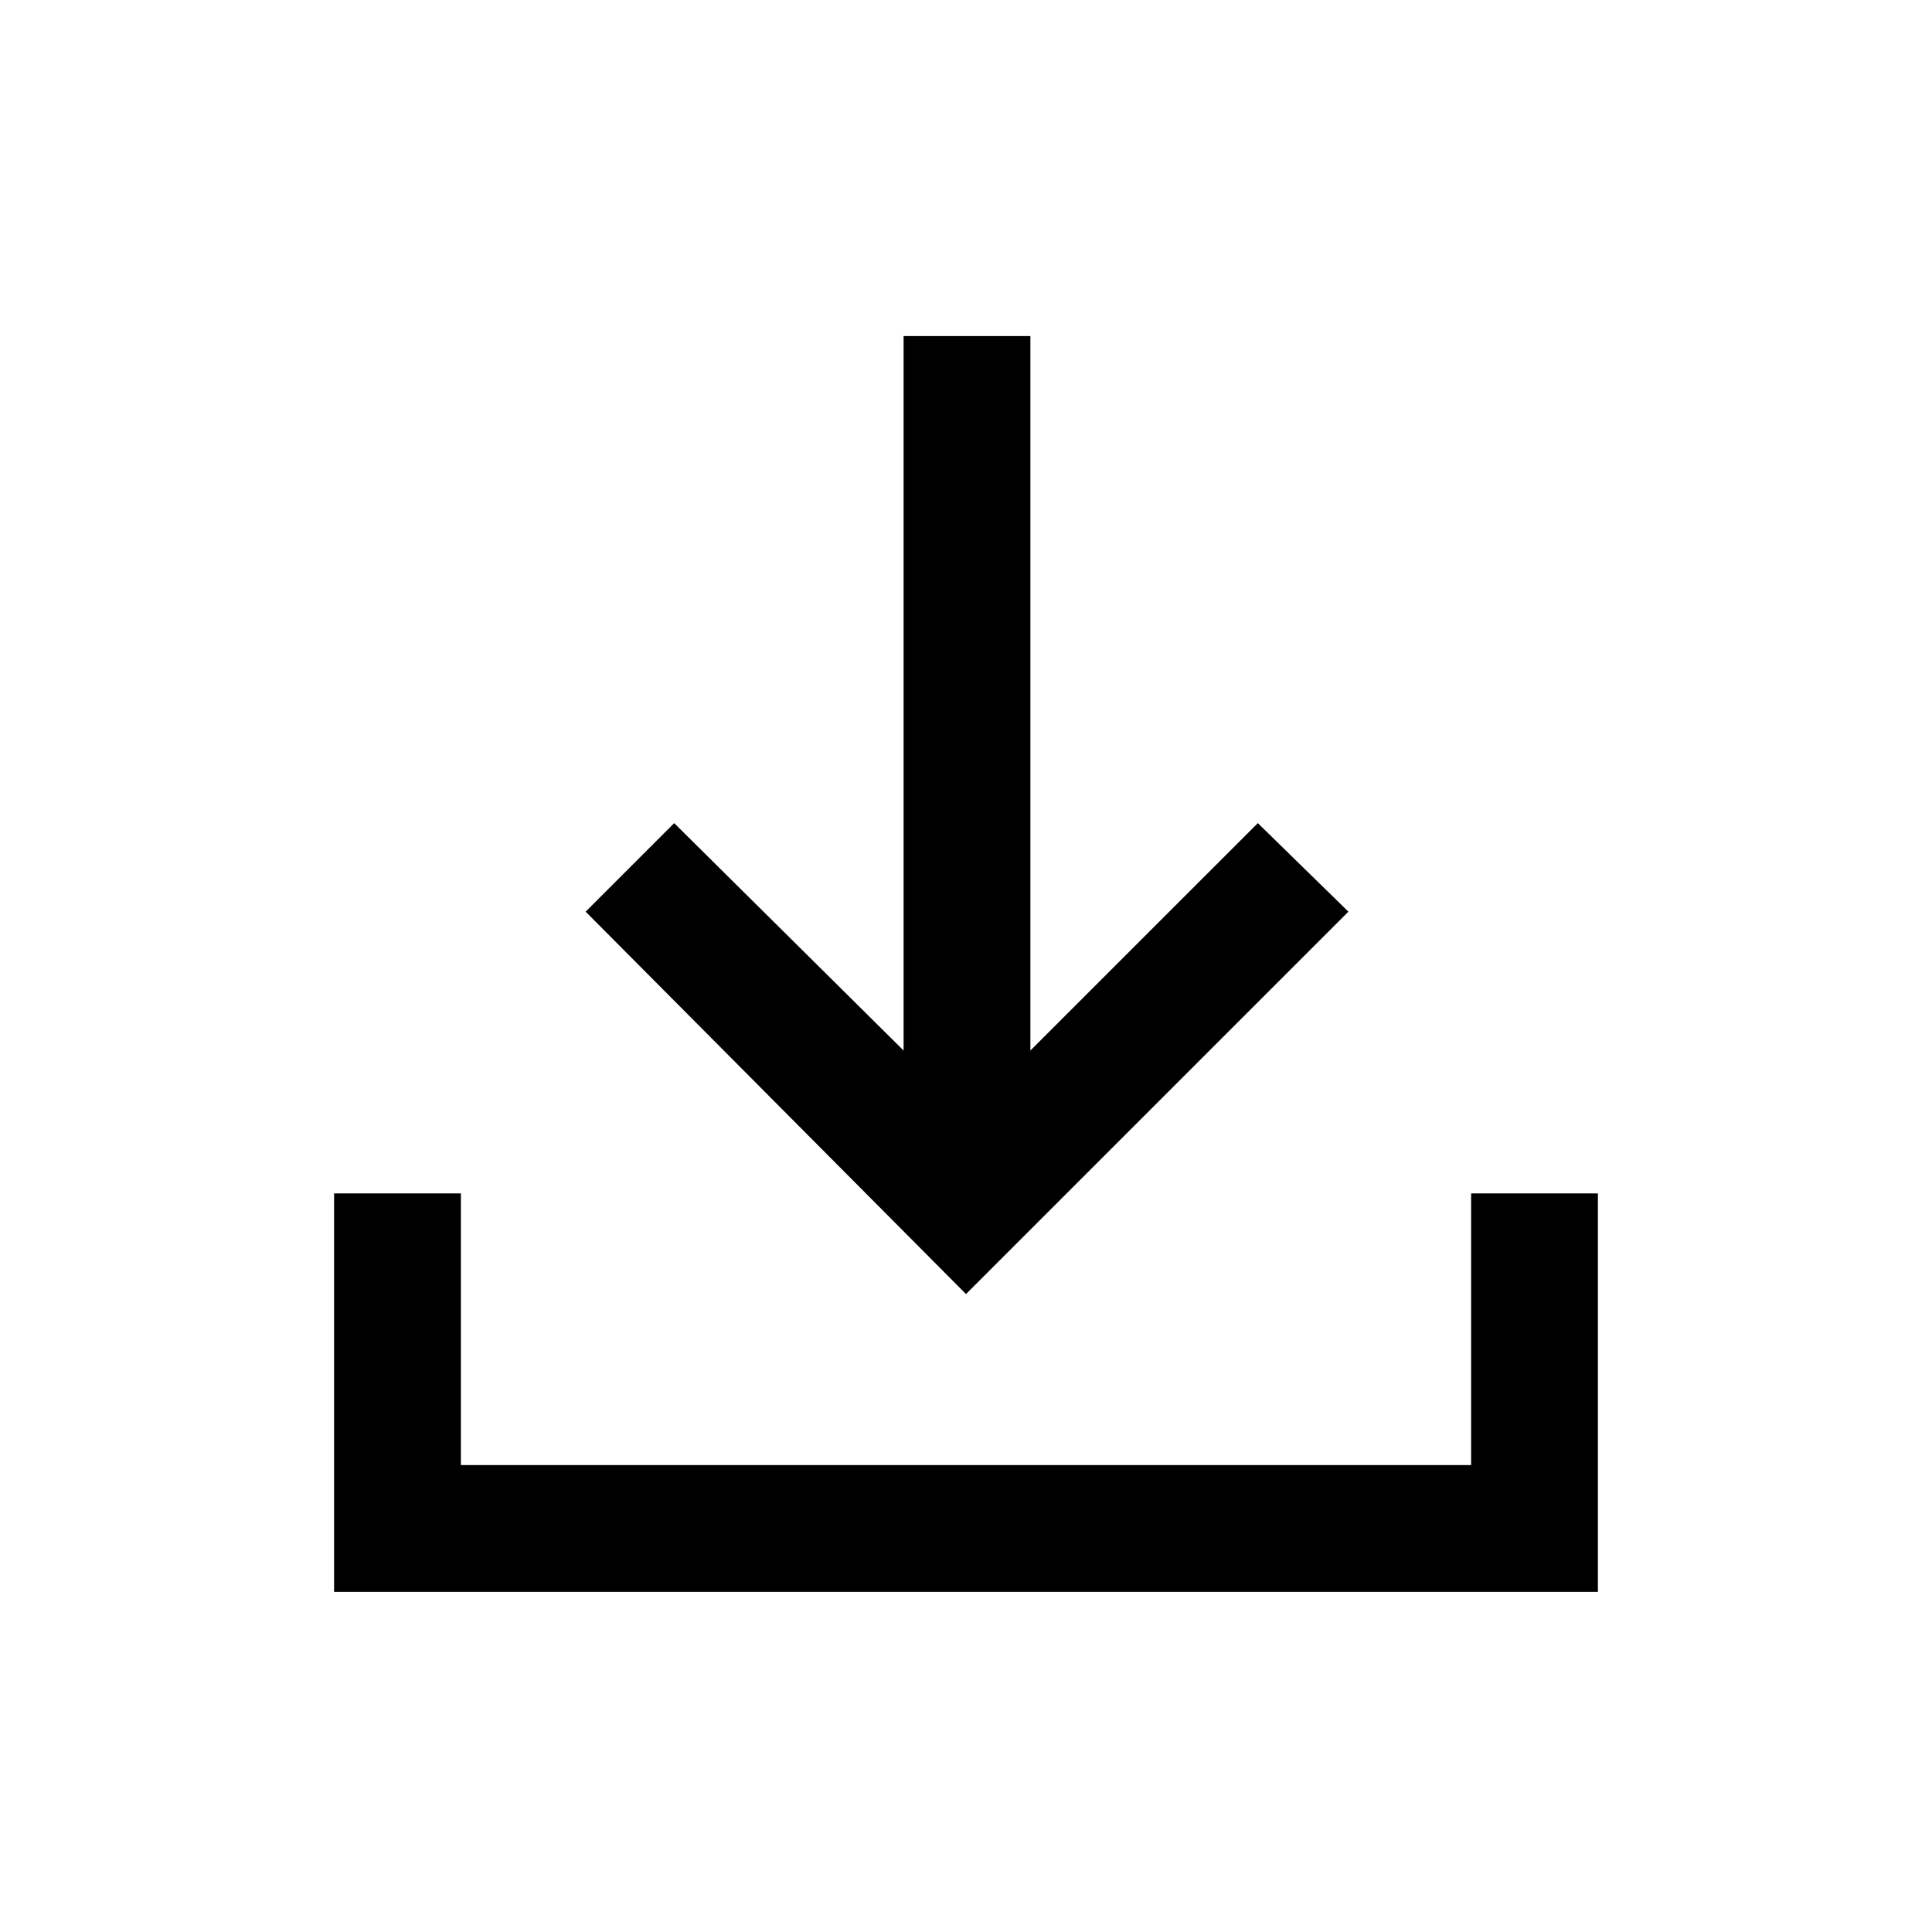 <svg xmlns="http://www.w3.org/2000/svg" height="40" width="40"><path d="M20 26.792 12.125 18.875 13.958 17.042 18.708 21.75V6.958H21.333V21.75L26.042 17.042L27.917 18.875ZM6.917 32.958V24.708H9.542V30.333H30.458V24.708H33.083V32.958Z"/></svg>